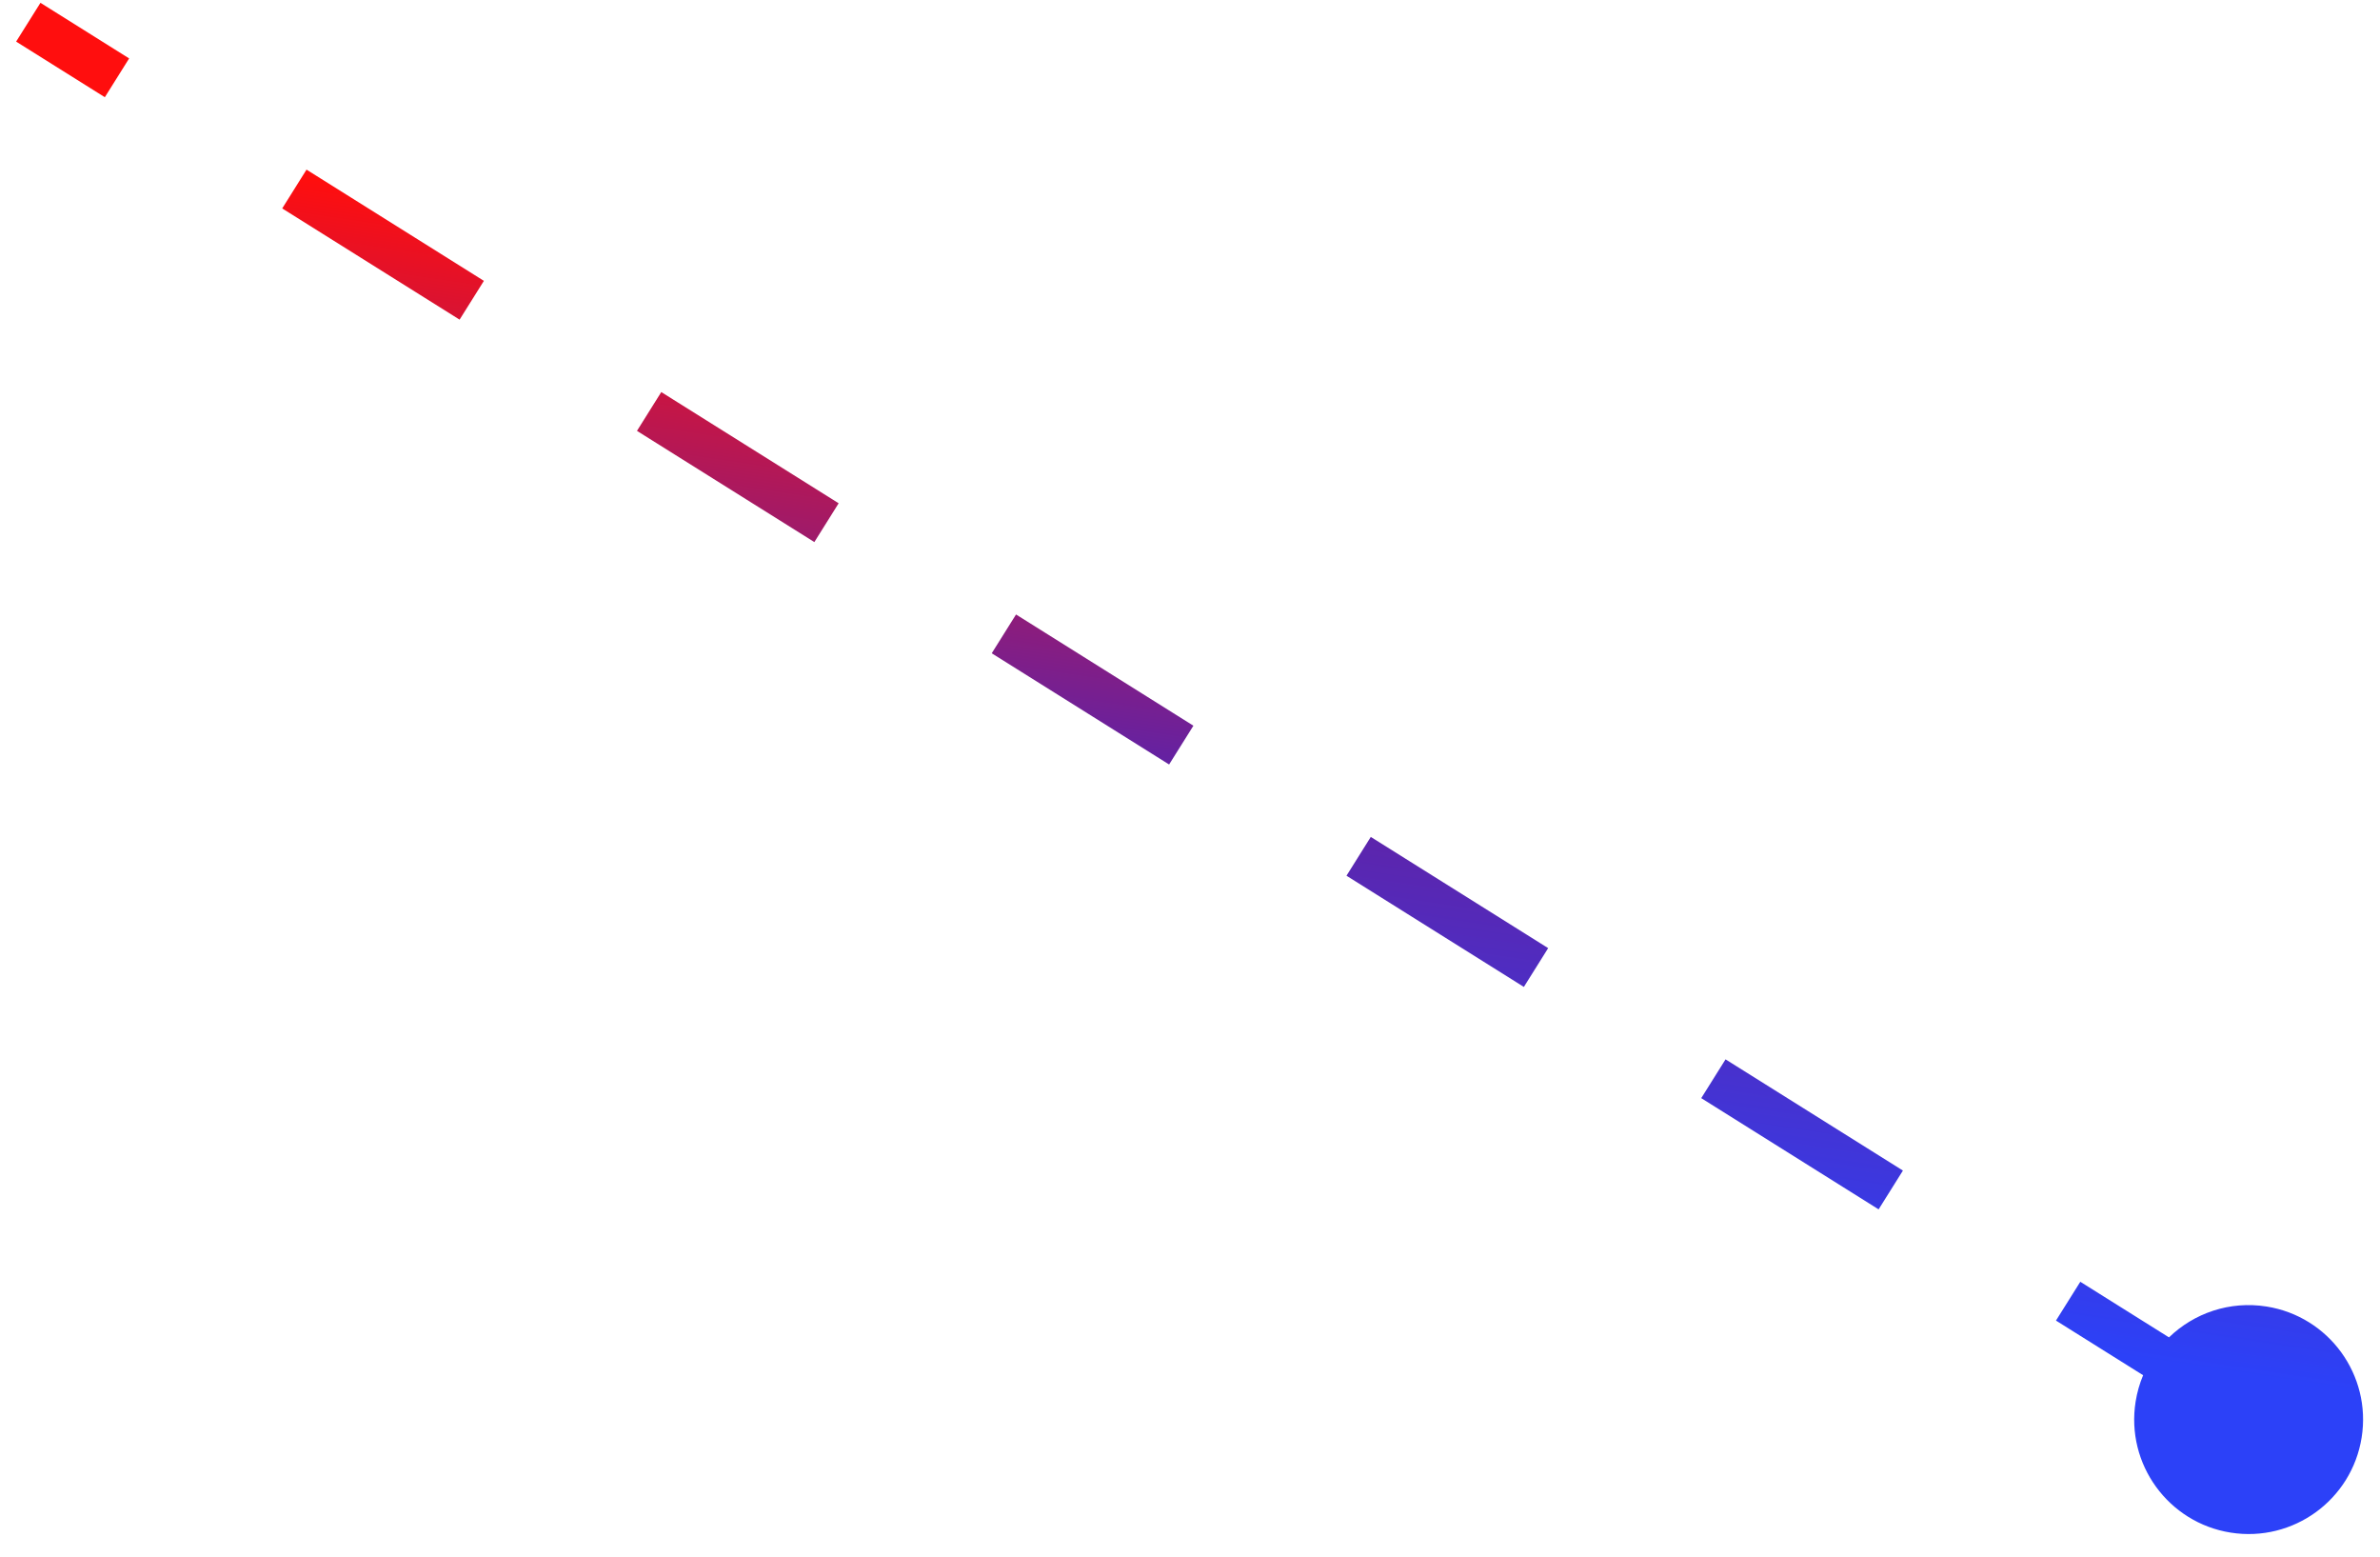 <svg width="104" height="68" viewBox="0 0 104 68" fill="none" xmlns="http://www.w3.org/2000/svg">
<path fill-rule="evenodd" clip-rule="evenodd" d="M1.768 0.123L5.643 2.552L4.581 4.247L0.705 1.817L1.768 0.123ZM13.394 7.41L21.145 12.269L20.083 13.963L12.332 9.105L13.394 7.41ZM28.896 17.127L36.647 21.985L35.585 23.68L27.834 18.822L28.896 17.127ZM44.398 26.843L52.149 31.702L51.087 33.396L43.336 28.538L44.398 26.843ZM59.9 36.56L67.651 41.418L66.589 43.113L58.838 38.255L59.9 36.56ZM75.402 46.277L83.153 51.135L82.091 52.83L74.34 47.971L75.402 46.277ZM93.649 60.075C93.497 60.437 93.386 60.823 93.321 61.229C92.888 63.956 94.749 66.518 97.476 66.951C100.203 67.383 102.765 65.523 103.198 62.796C103.631 60.069 101.771 57.507 99.043 57.074C97.428 56.818 95.87 57.366 94.779 58.422L90.904 55.993L89.841 57.688L93.649 60.075Z" fill="url(#paint0_linear_209_14)"/>
<defs>
<linearGradient id="paint0_linear_209_14" x1="-30.148" y1="1.251" x2="-36.136" y2="41.083" gradientUnits="userSpaceOnUse">
<stop stop-color="#FF0E0E"/>
<stop offset="0.495" stop-color="#6122A5"/>
<stop offset="0.971" stop-color="#2C41F8"/>
</linearGradient>
</defs>
</svg>
